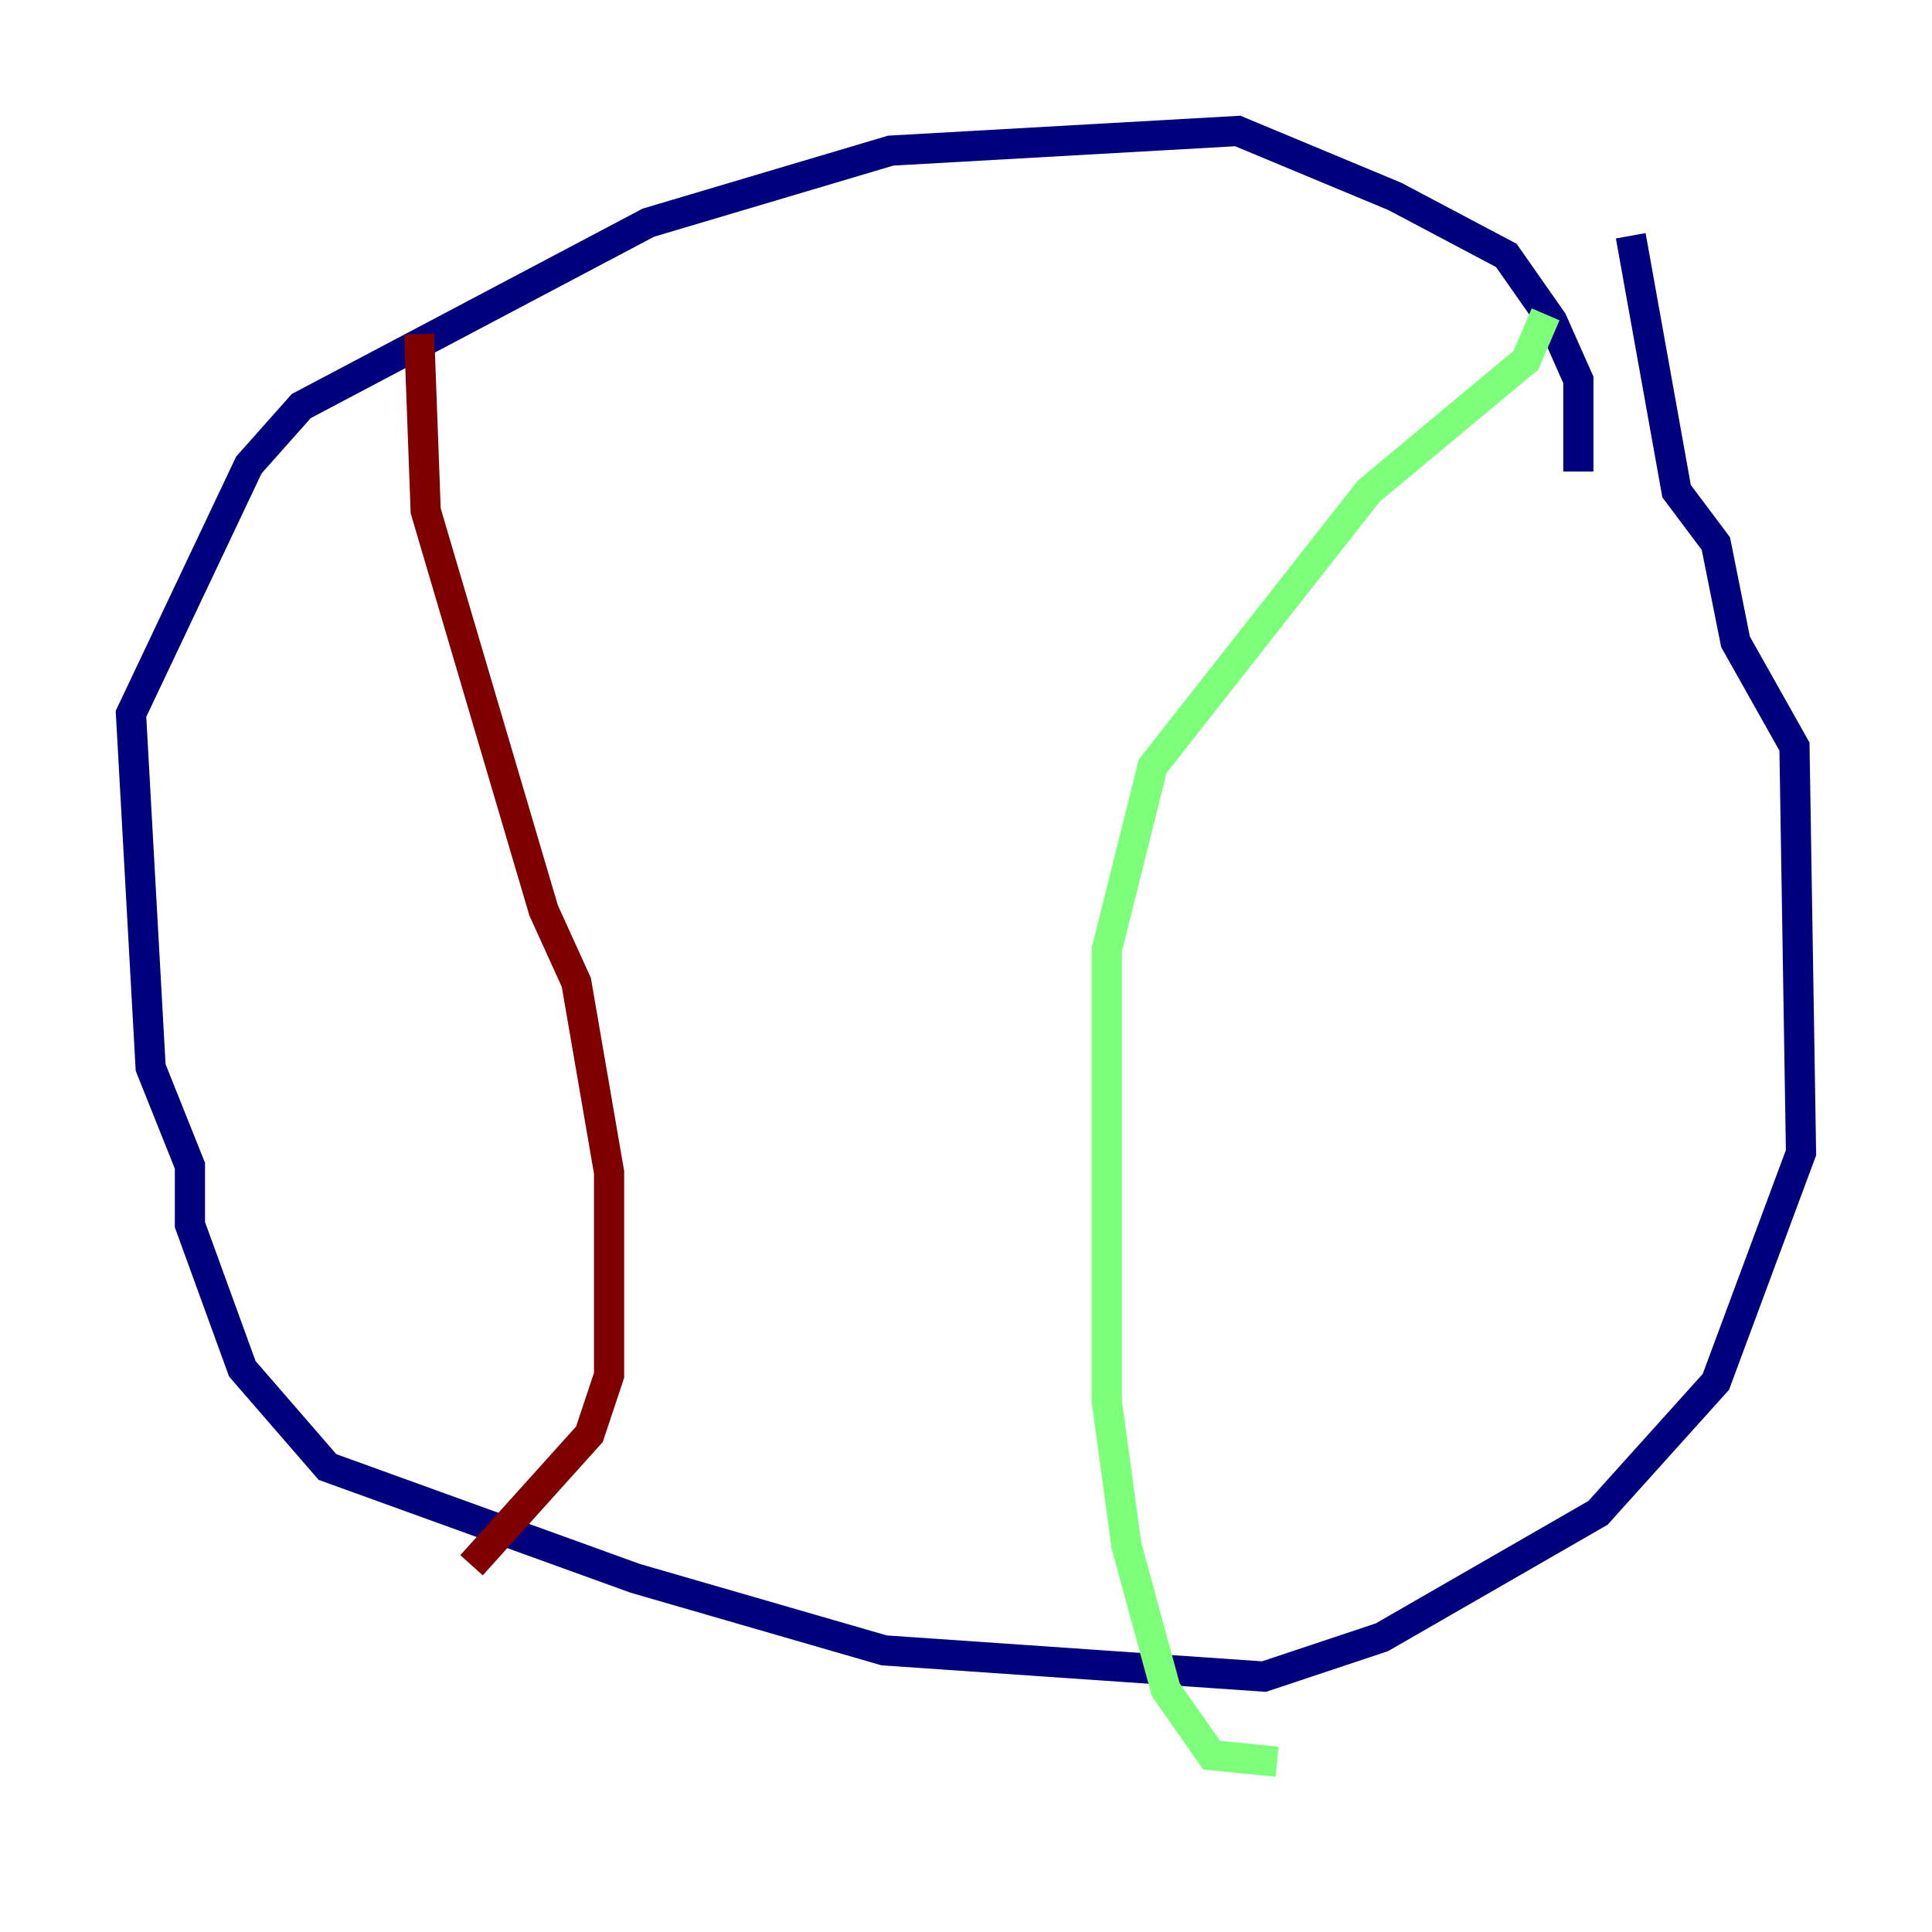 <?xml version="1.0" encoding="utf-8" ?>
<svg baseProfile="tiny" height="128" version="1.2" viewBox="0,0,128,128" width="128" xmlns="http://www.w3.org/2000/svg" xmlns:ev="http://www.w3.org/2001/xml-events" xmlns:xlink="http://www.w3.org/1999/xlink"><defs /><polyline fill="none" points="104.57,31.241 104.57,25.166 102.834,21.261 99.797,16.922 92.42,13.017 82.007,8.678 59.01,9.98 42.956,14.752 19.959,26.902 16.488,30.807 8.678,47.295 9.98,70.725 12.583,77.234 12.583,81.139 16.054,90.685 21.695,97.193 42.088,104.57 58.576,109.342 83.742,111.078 91.552,108.475 105.871,100.231 113.681,91.552 119.322,76.366 118.888,49.464 114.983,42.522 113.681,36.014 111.078,32.542 108.041,15.62" stroke="#00007f" stroke-width="2" /><polyline fill="none" points="102.4,20.827 101.098,23.864 90.685,32.542 76.366,50.766 73.329,62.915 73.329,92.854 74.63,102.4 77.234,111.946 80.271,116.285 84.61,116.719" stroke="#7cff79" stroke-width="2" /><polyline fill="none" points="27.77,22.129 28.203,33.844 36.014,60.312 38.183,65.085 40.352,77.668 40.352,91.119 39.051,95.024 31.241,103.702" stroke="#7f0000" stroke-width="2" /></svg>
